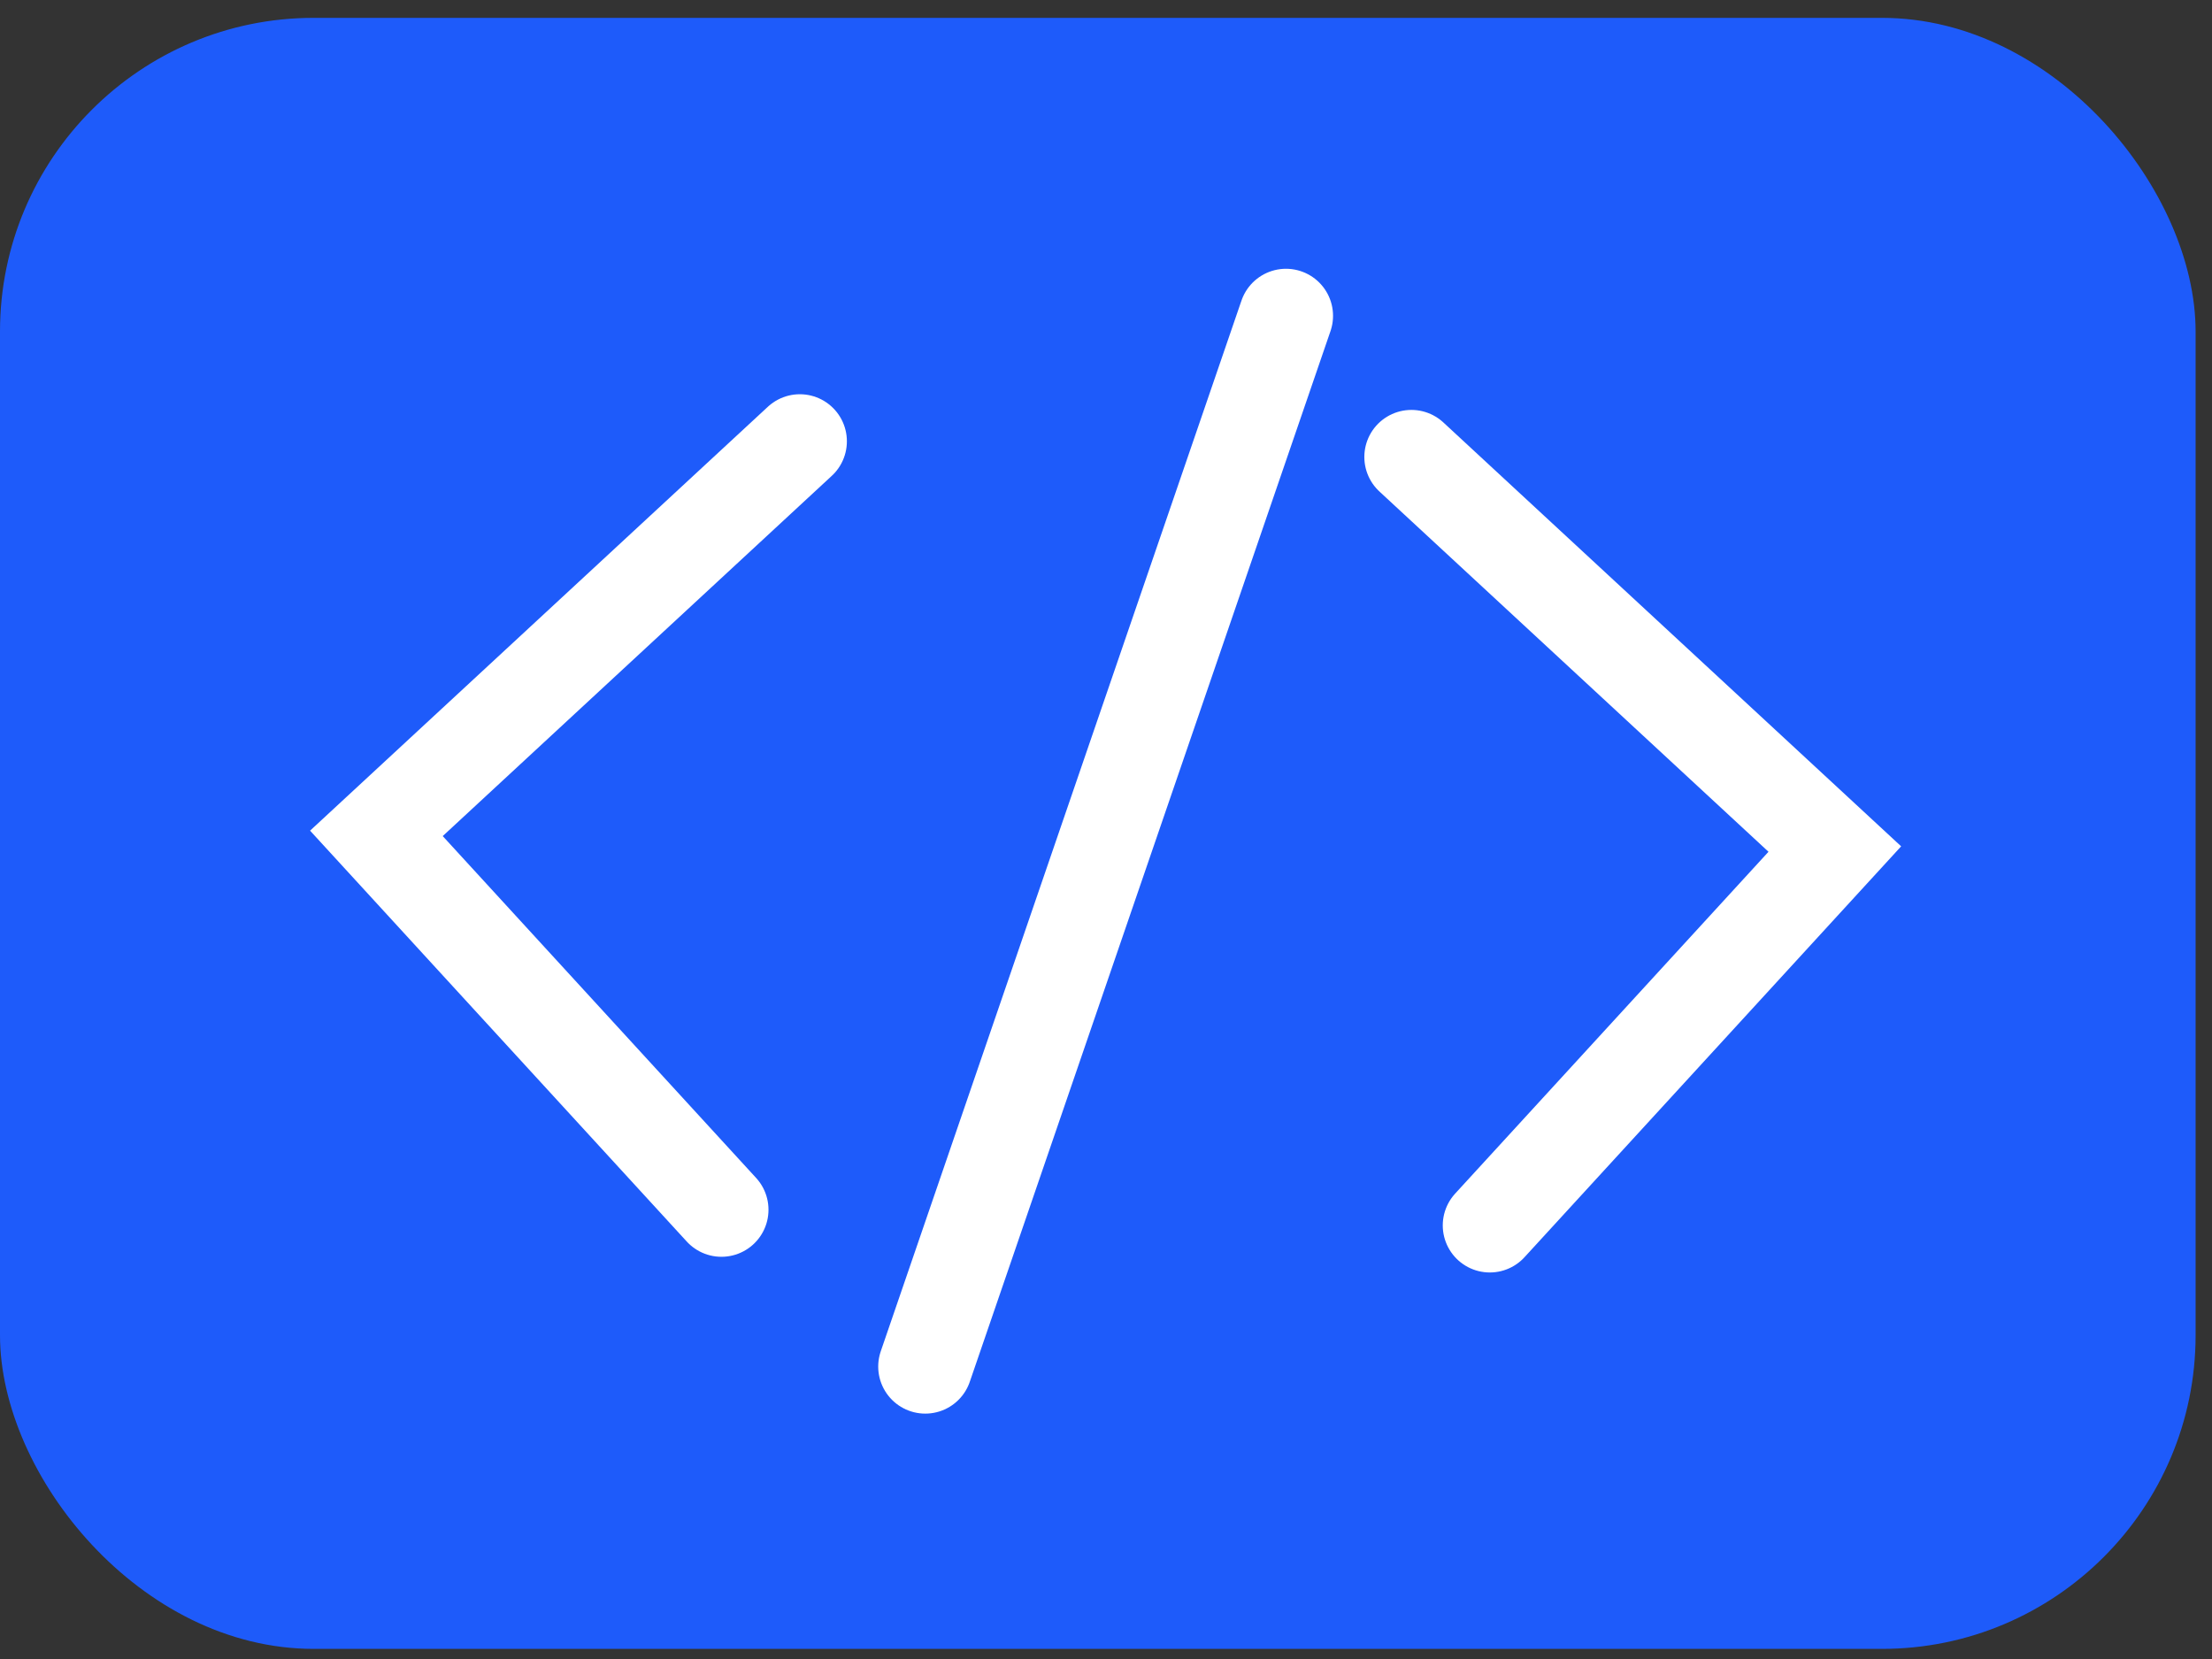 <svg width="68" height="51" viewBox="0 0 68 51" fill="none" xmlns="http://www.w3.org/2000/svg">
<rect x="0" y="0" width="68" height="51" fill="#333333" stroke="none"/>
<rect y="0.549" width="67.496" height="50.14" rx="9.642" fill="#1E5BFA"/>
<path d="M24.588 13.566L11.571 25.619L22.178 37.189" stroke="white" stroke-width="2.893" stroke-linecap="round"/>
<path d="M43.388 14.048L56.405 26.101L45.799 37.671" stroke="white" stroke-width="2.893" stroke-linecap="round"/>
<path d="M39.533 9.709L28.444 42.01" stroke="white" stroke-width="2.893" stroke-linecap="round"/>
</svg>
